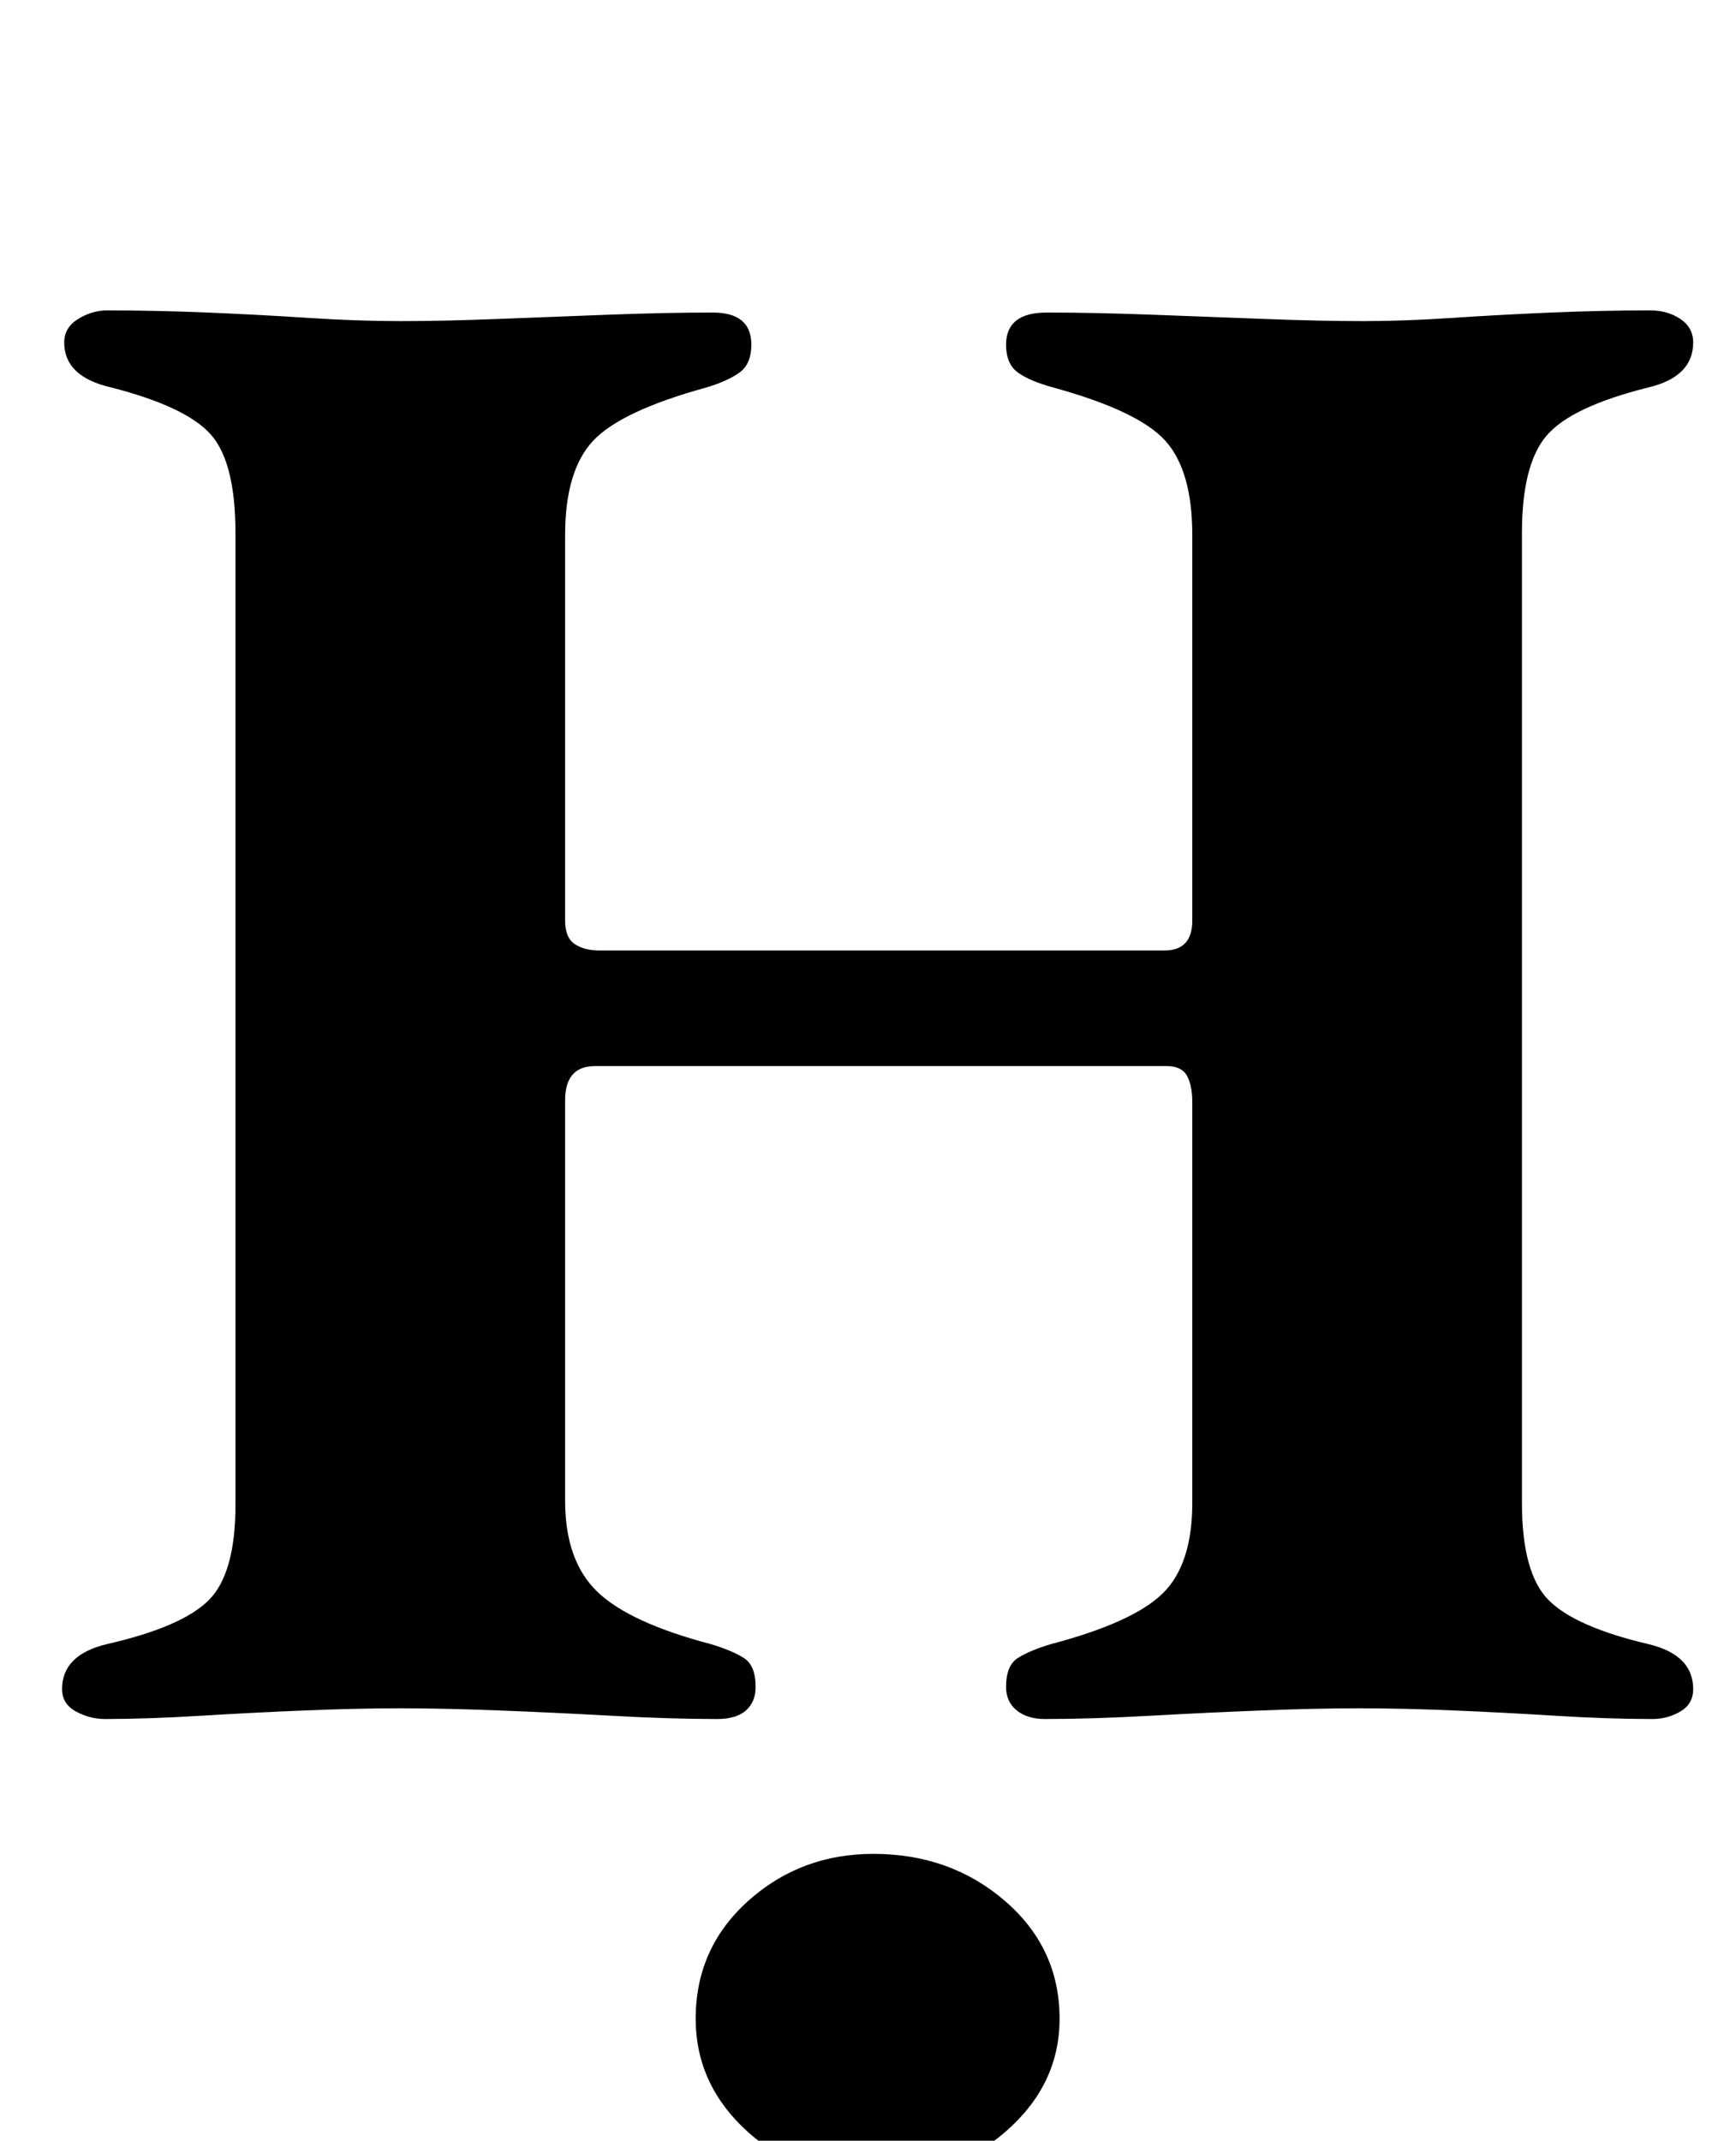 <?xml version="1.0" standalone="no"?>
<!DOCTYPE svg PUBLIC "-//W3C//DTD SVG 1.1//EN" "http://www.w3.org/Graphics/SVG/1.1/DTD/svg11.dtd" >
<svg xmlns="http://www.w3.org/2000/svg" xmlns:xlink="http://www.w3.org/1999/xlink" version="1.1" viewBox="-10 0 811 1000">
  <g transform="matrix(1 0 0 -1 0 800)">
   <path fill="currentColor"
d="M39 -3q-7 0 -13.5 3.5t-6.5 10.5q0 16 21 21q35 8 47.5 20.5t12.5 44.5v454q0 33 -11.5 46t-46.5 22q-22 5 -22 21q0 7 6.5 11t13.5 4q23 0 47 -1t47 -2.5t43 -1.5t45.5 1t52 2t48.5 1q18 0 18 -15q0 -9 -5.5 -13t-15.5 -7q-40 -11 -53 -25t-13 -44v-180q0 -8 4.5 -11
t11.5 -3h264q13 0 13 14v180q0 30 -12.5 44t-52.5 25q-11 3 -16.5 7t-5.5 13q0 15 19 15q22 0 49 -1t53 -2t46 -1q19 0 41.5 1.5t46 2.5t46.5 1q8 0 14 -4t6 -11q0 -16 -21 -21q-36 -9 -47.5 -22.5t-11.5 -45.5v-453q0 -33 12.5 -45.5t46.5 -20.5q21 -5 21 -21
q0 -7 -6 -10.5t-13 -3.5q-21 0 -45 1.5t-48 2.5t-44 1t-45.5 -1t-52.5 -2.5t-49 -1.5q-8 0 -13 4t-5 11q0 10 5.5 13.5t15.5 6.5q38 10 52 23.5t14 42.5v187q0 8 -2.5 12.5t-9.5 4.5h-267q-14 0 -14 -16v-187q0 -28 15 -42.5t53 -24.5q10 -3 15.5 -6.5t5.5 -13.5
q0 -7 -4.5 -11t-13.5 -4q-22 0 -49 1.5t-53 2.5t-46 1t-44.5 -1t-49 -2.5t-44.5 -1.5zM398 -218q-34 0 -58.5 22t-24.5 53q0 33 24.5 55t58.5 22q36 0 61.5 -22t25.5 -55q0 -31 -25.5 -53t-61.5 -22z" />
  </g>

</svg>
